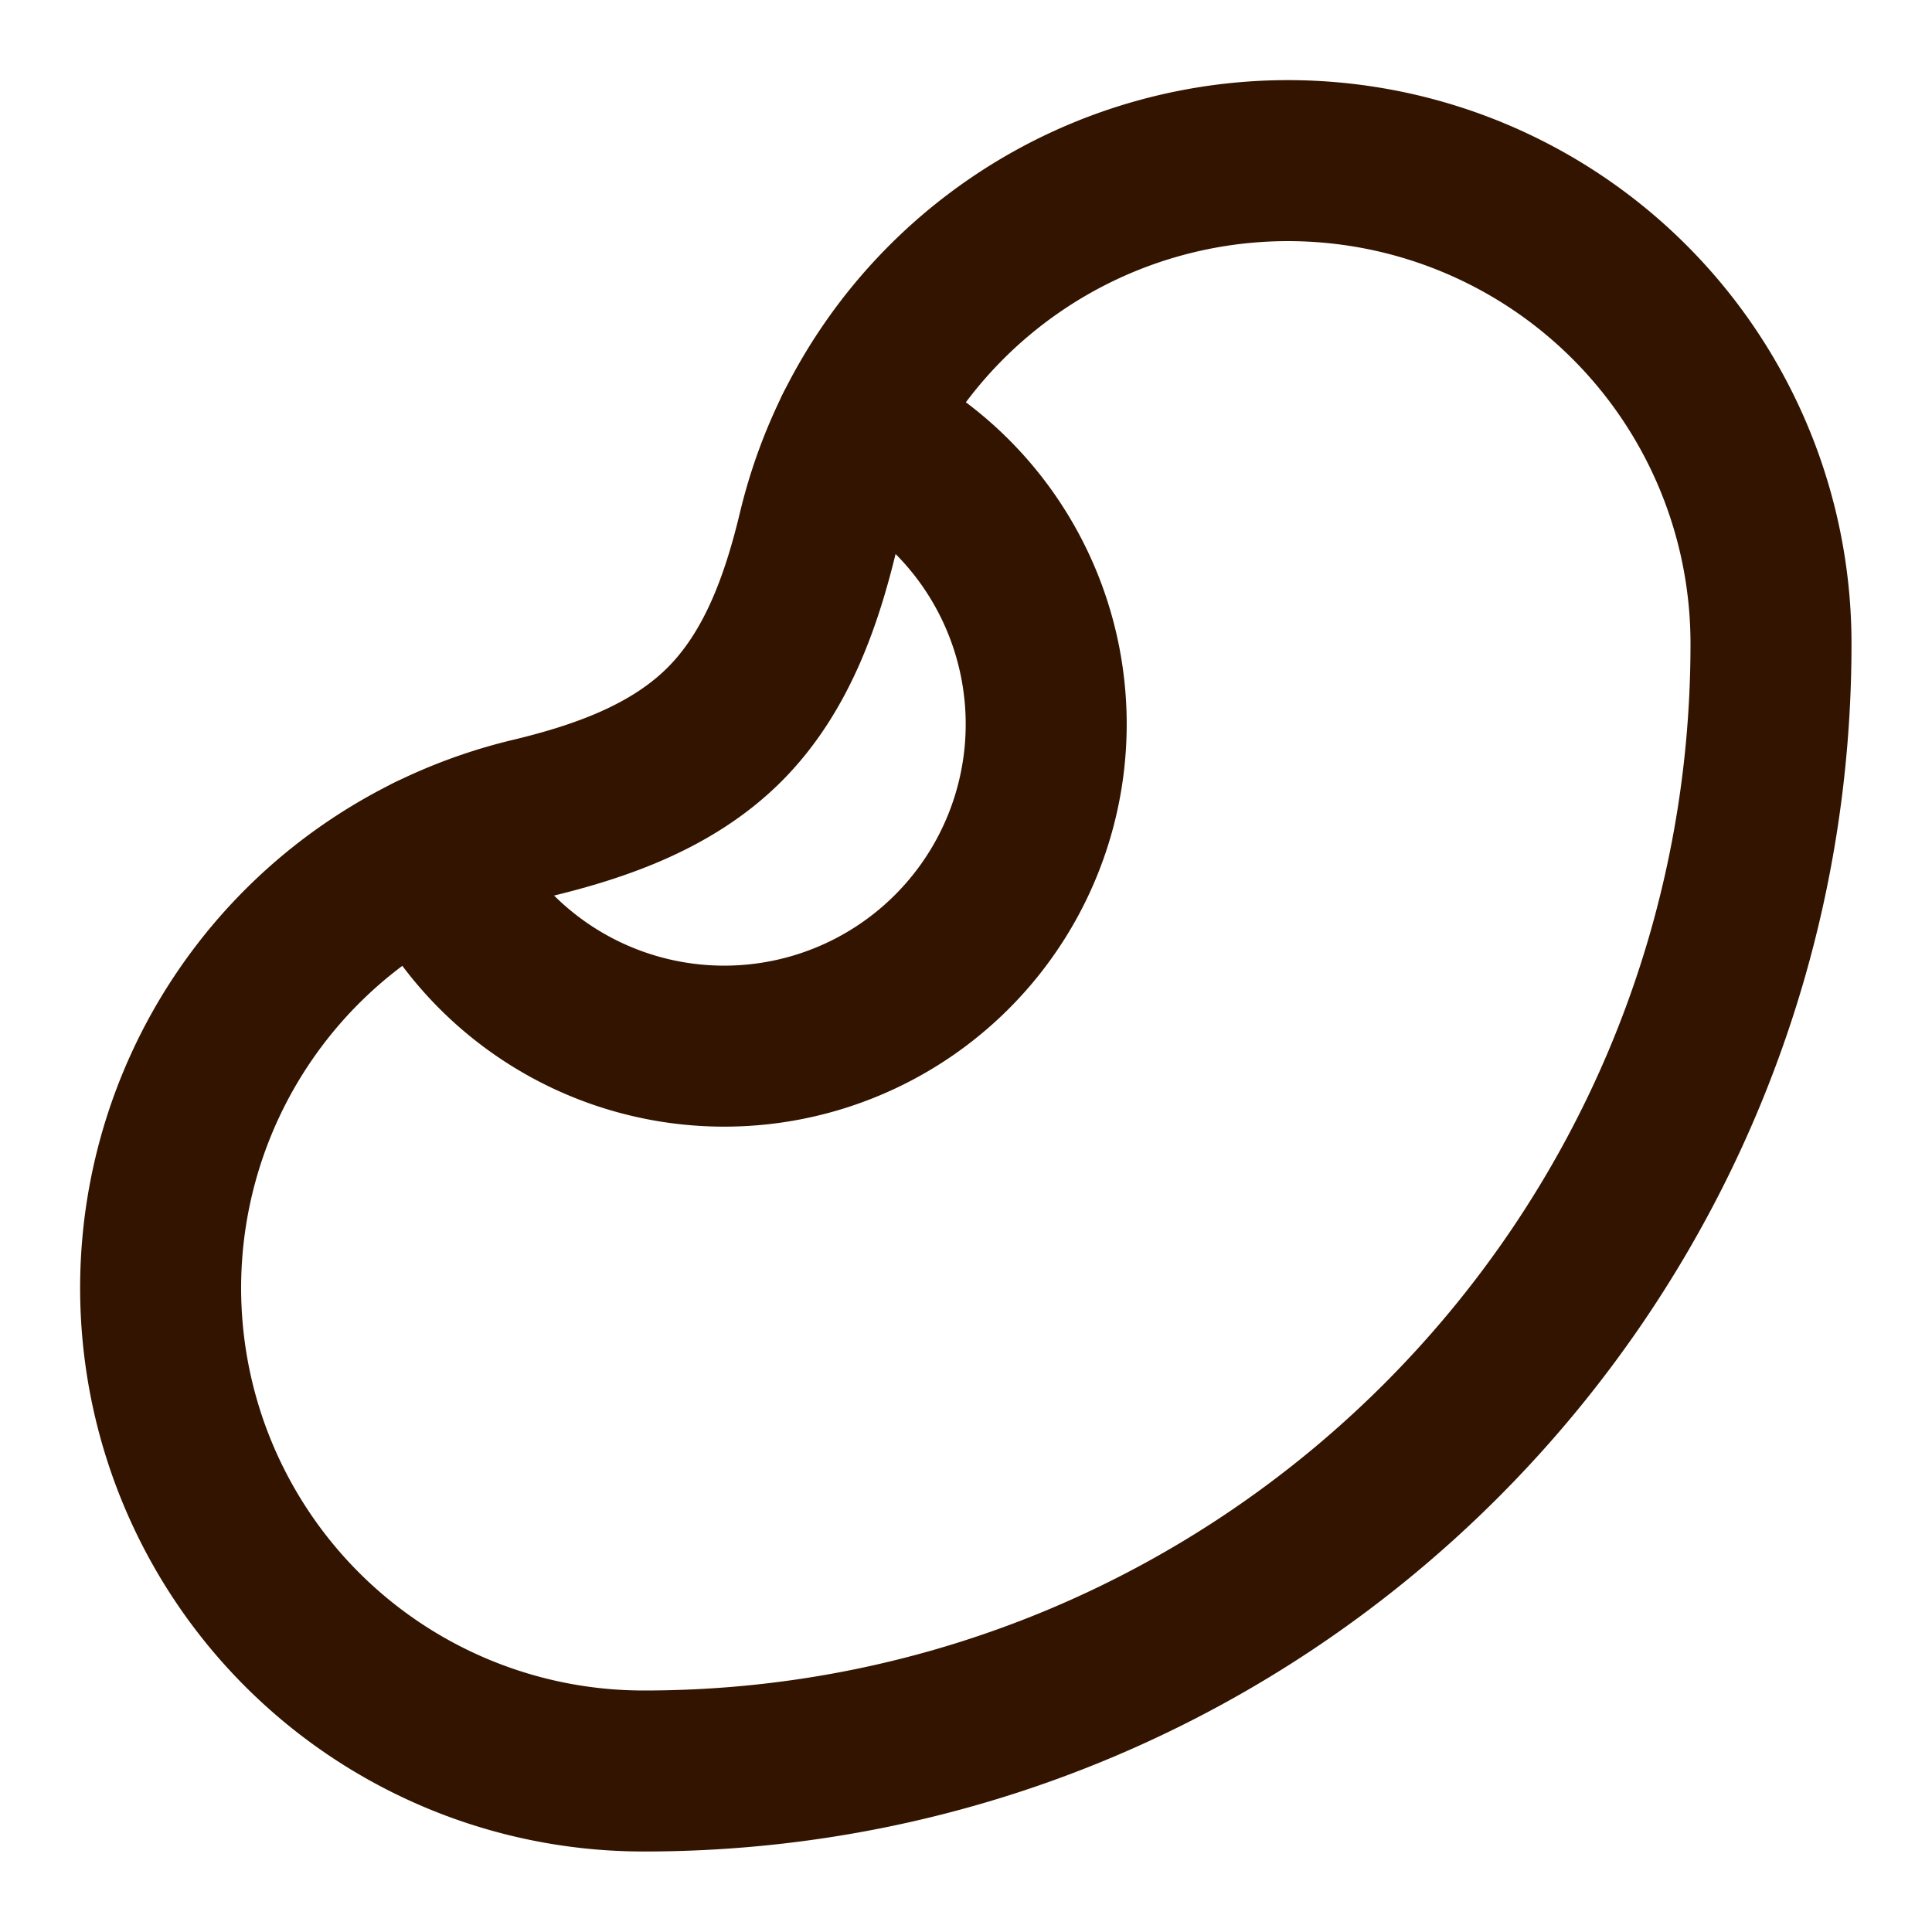 <svg xmlns="http://www.w3.org/2000/svg" width="24" height="24" viewBox="0 0 24 24" fill="none" stroke="#331400" stroke-width="2" stroke-linecap="round" stroke-linejoin="round" class="lucide lucide-bean-icon lucide-bean"><path d="M10.165 6.598C9.954 7.478 9.64 8.36 9 9c-.64.64-1.521.954-2.402 1.165A6 6 0 0 0 8 22c7.732 0 14-6.268 14-14a6 6 0 0 0-11.835-1.402Z"/><path d="M5.341 10.62a4 4 0 1 0 5.279-5.28"/></svg>